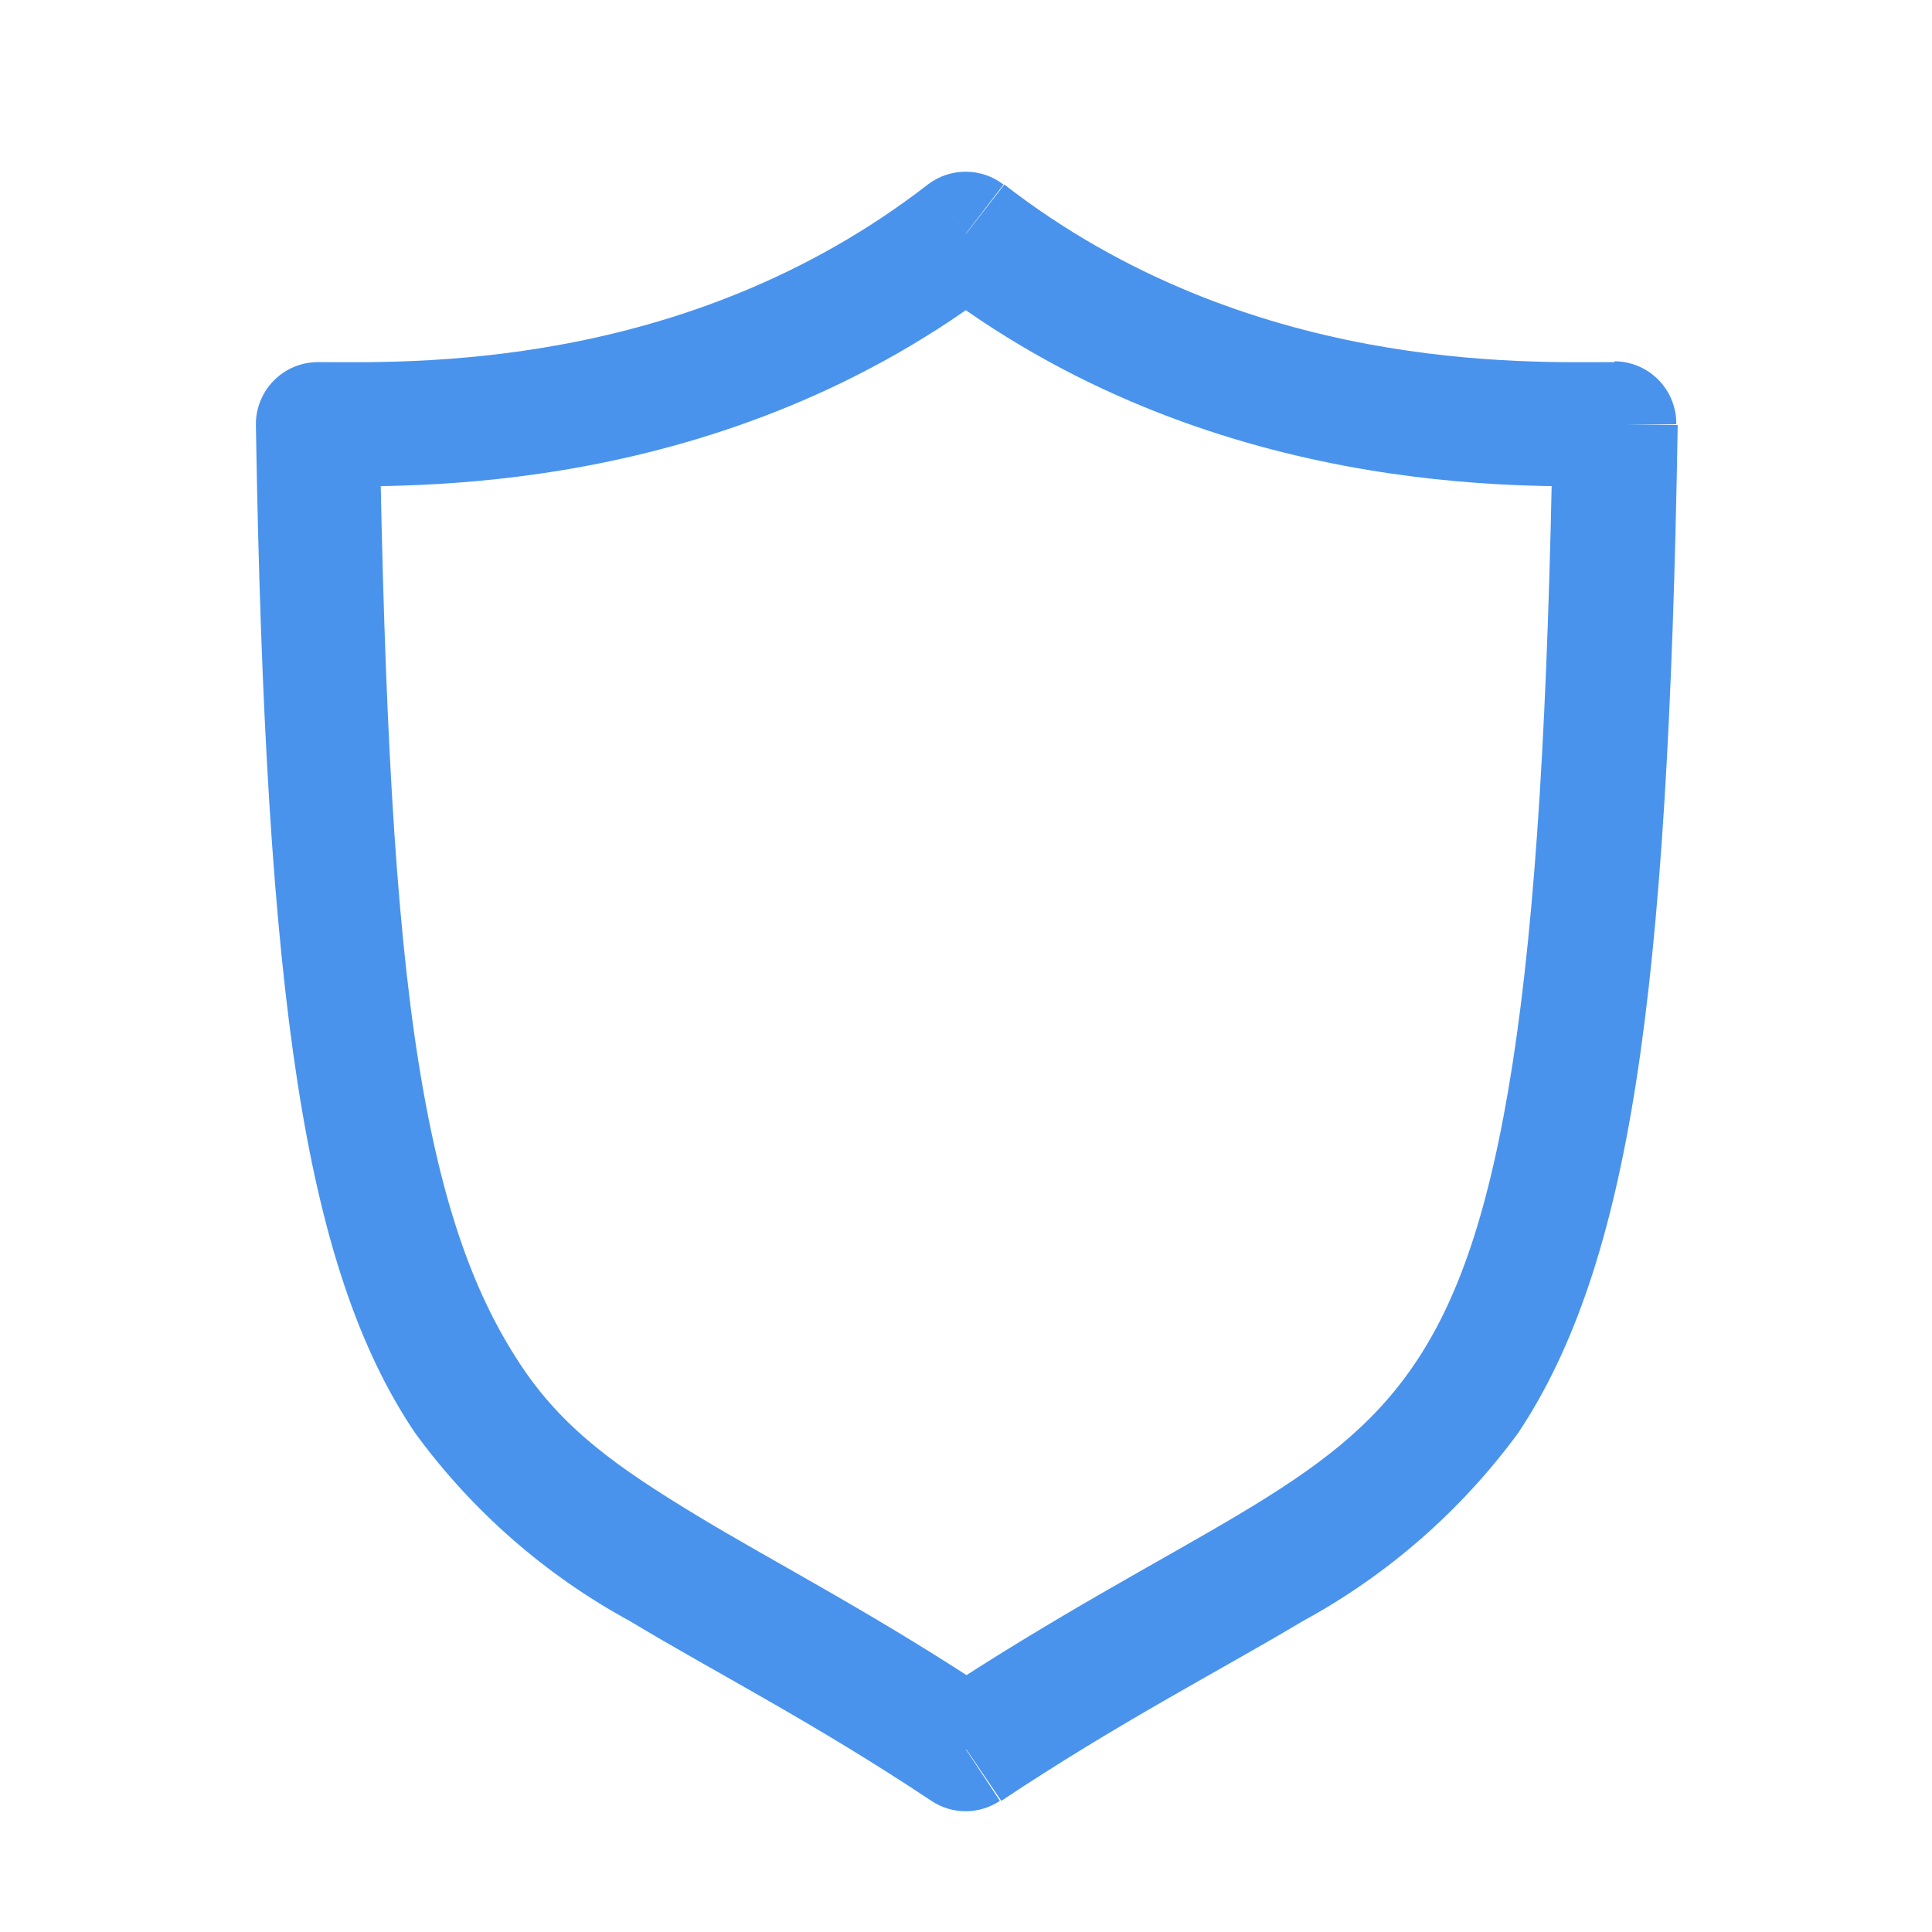 <svg viewBox="0 0 40 40" width="40px" color="text" xmlns="http://www.w3.org/2000/svg" class="sc-bdvvtL AYuRC"><path opacity="0.9" d="M19.996 4.838L20.777 3.821C20.552 3.648 20.277 3.555 19.993 3.555C19.709 3.555 19.434 3.648 19.209 3.821L19.996 4.838ZM33.425 8.784H34.706C34.708 8.614 34.677 8.445 34.613 8.287C34.55 8.13 34.456 7.986 34.337 7.865C34.218 7.744 34.076 7.647 33.92 7.581C33.763 7.515 33.595 7.481 33.425 7.48V8.784ZM19.996 36.216L19.284 37.285C19.494 37.425 19.741 37.5 19.993 37.5C20.246 37.5 20.492 37.425 20.702 37.285L19.996 36.216ZM6.578 8.784V7.497C6.408 7.498 6.24 7.532 6.084 7.598C5.927 7.664 5.785 7.761 5.666 7.882C5.547 8.003 5.453 8.147 5.39 8.305C5.327 8.462 5.295 8.631 5.298 8.801L6.578 8.784ZM19.215 5.849C25.027 10.352 31.685 10.065 33.431 10.065V7.497C31.621 7.497 25.826 7.727 20.794 3.821L19.215 5.849ZM32.15 8.761C32.052 14.711 31.799 18.91 31.317 22.017C30.834 25.125 30.168 26.94 29.289 28.238C28.411 29.536 27.285 30.38 25.636 31.363C23.988 32.345 21.88 33.436 19.284 35.154L20.731 37.285C23.189 35.648 25.234 34.602 26.975 33.562C28.728 32.608 30.25 31.278 31.432 29.668C32.581 27.945 33.367 25.648 33.873 22.408C34.379 19.169 34.637 14.809 34.735 8.801L32.15 8.761ZM20.731 35.154C18.152 33.43 16.05 32.362 14.413 31.368C12.776 30.375 11.65 29.582 10.766 28.238C9.881 26.894 9.163 25.108 8.669 22.017C8.175 18.927 7.957 14.711 7.859 8.761L5.298 8.801C5.395 14.809 5.659 19.18 6.159 22.408C6.659 25.636 7.423 27.934 8.594 29.668C9.771 31.279 11.289 32.609 13.04 33.562C14.763 34.602 16.825 35.648 19.284 37.285L20.731 35.154ZM6.578 10.065C8.302 10.065 14.964 10.352 20.777 5.849L19.209 3.821C14.166 7.727 8.37 7.497 6.573 7.497L6.578 10.065Z" fill="#3688EB"></path></svg>